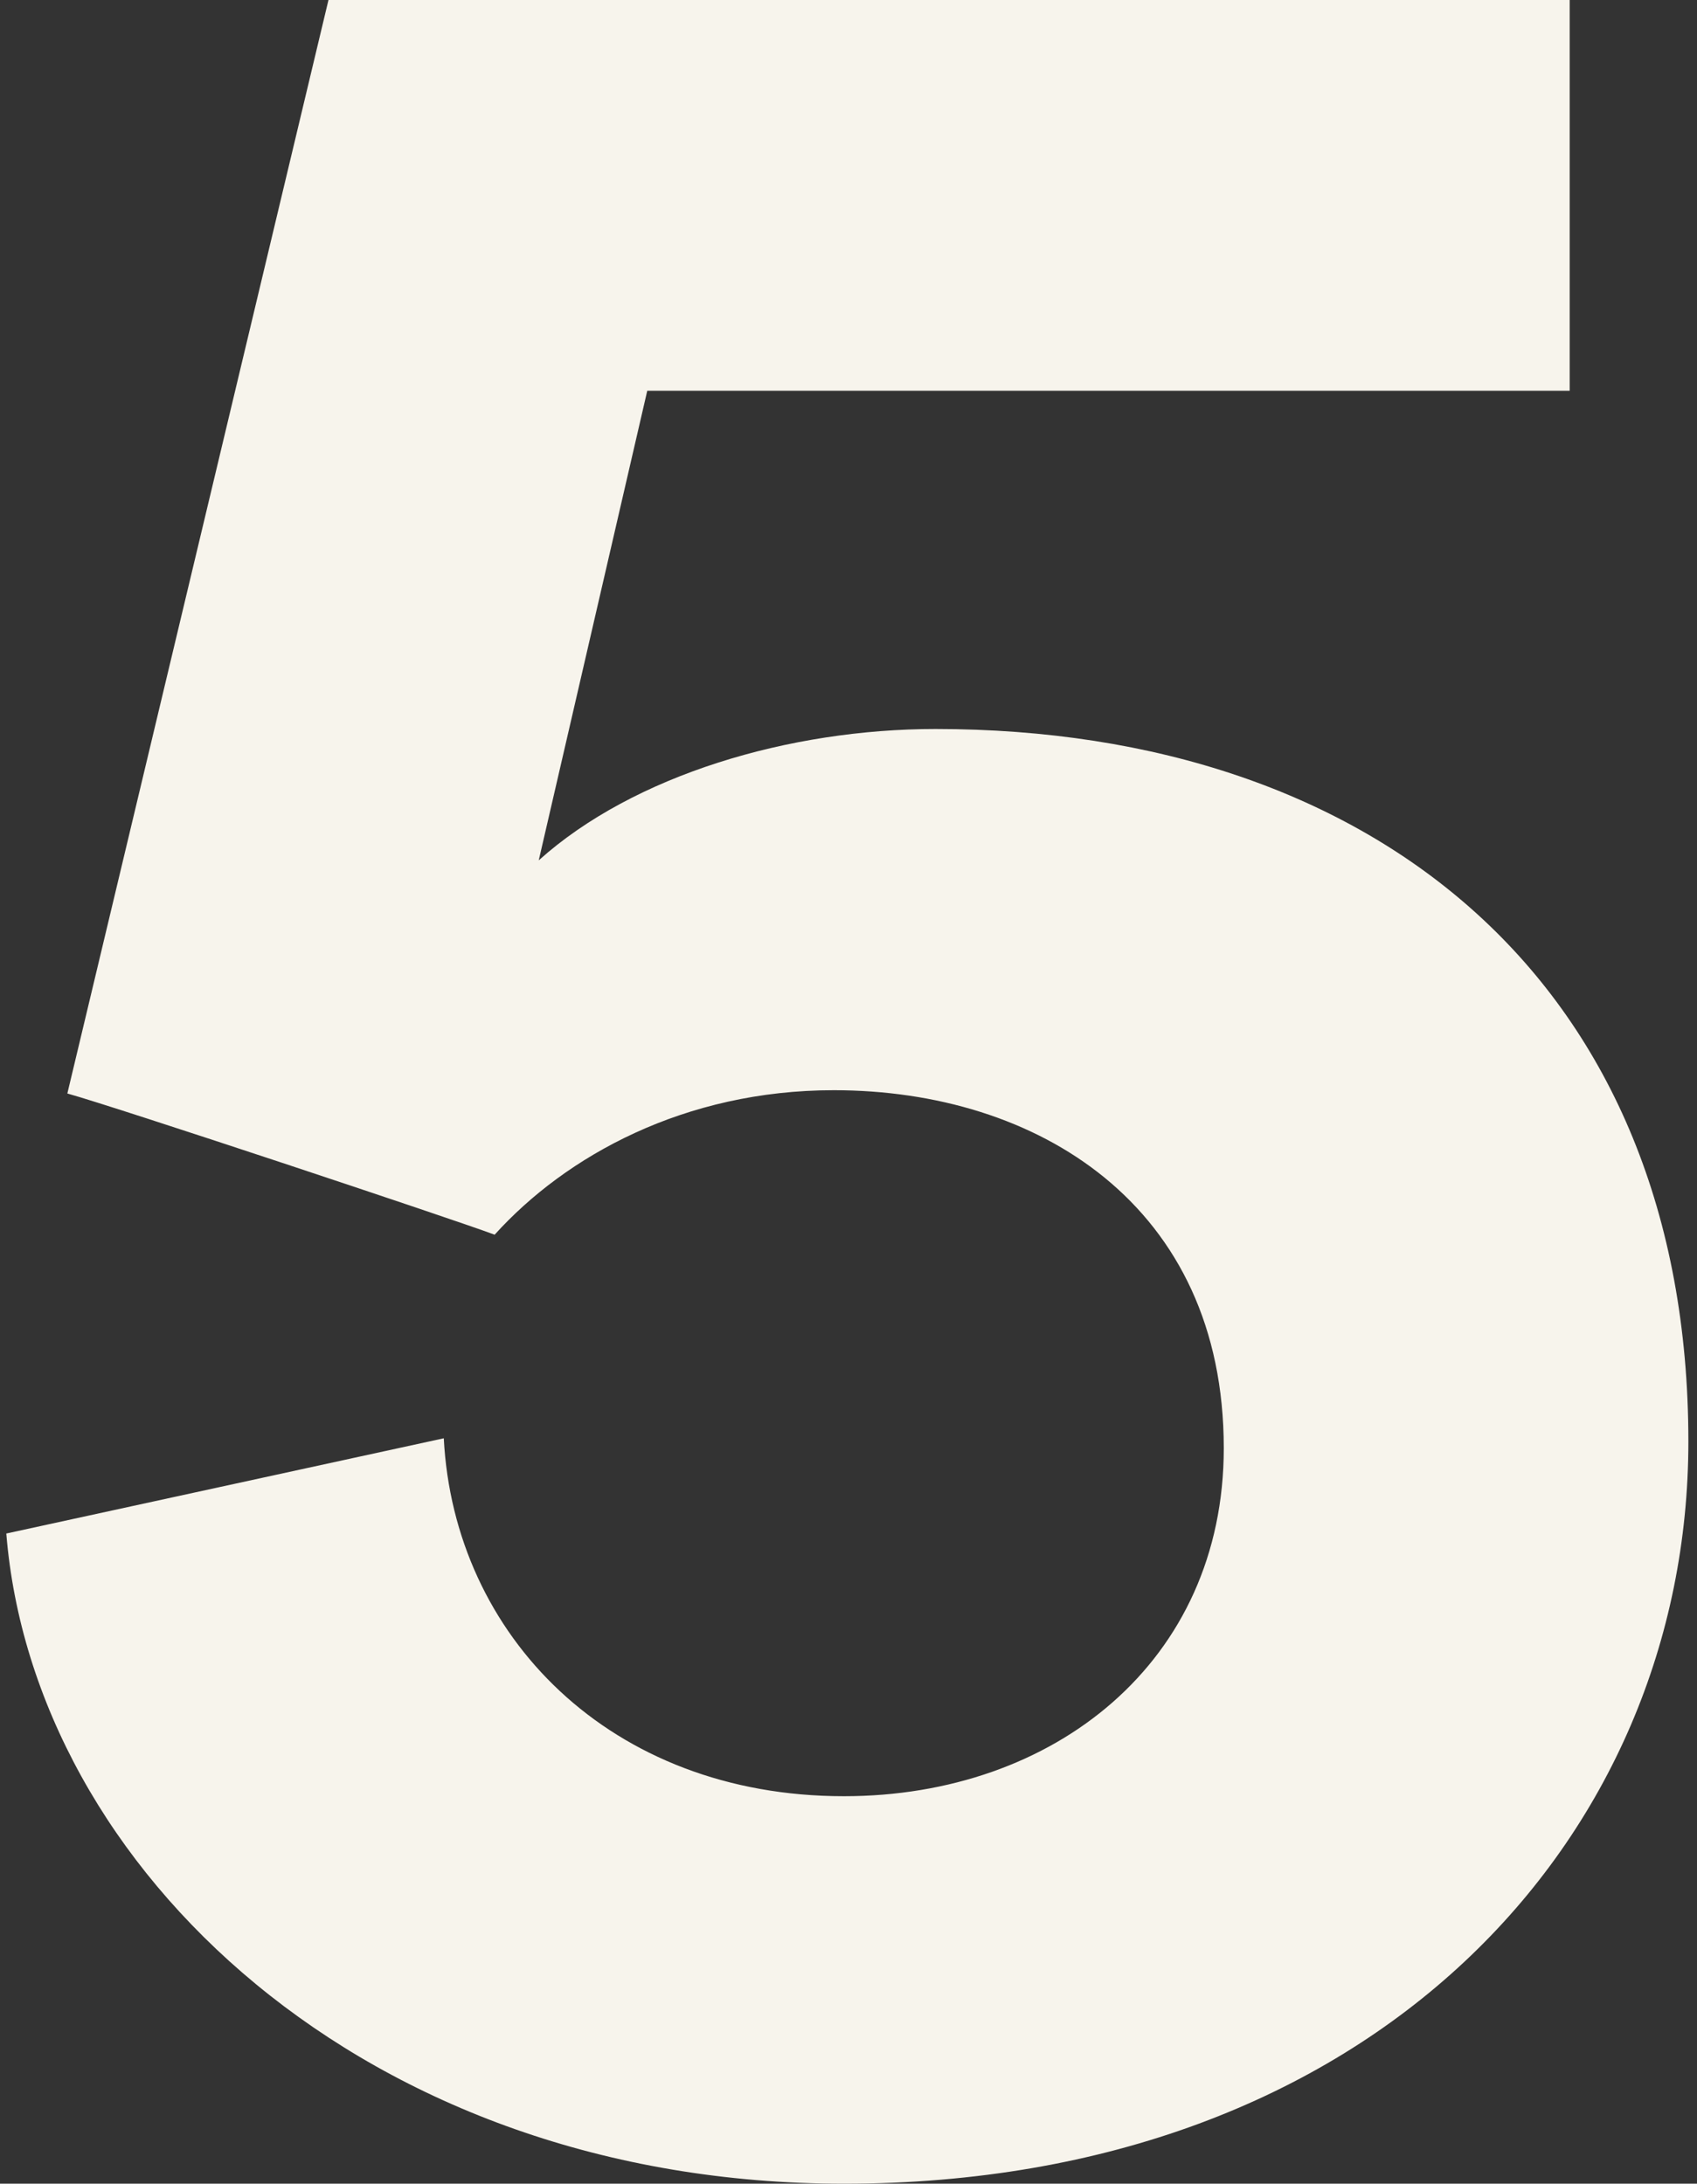 <svg width="157" height="202" viewBox="0 0 157 202" fill="none" xmlns="http://www.w3.org/2000/svg">
<rect x="0" y="0" width="157" height="202" fill="#333333" stroke="none"/>
<path d="M0.583 141.856C3.093 172.839 33.841 202 78.079 202C127.023 202 156.202 170.105 156.202 133.35C156.202 91.128 127.337 67.435 86.55 67.435C73.059 67.435 58.627 71.687 49.842 79.585L59.882 36.147H145.221V0H30.389L6.231 101.152C10.623 102.367 41.684 112.695 45.763 114.214C52.352 106.923 63.333 100.848 77.138 100.848C95.963 100.848 113.219 111.48 113.219 133.958C113.219 153.702 97.531 166.156 78.079 166.156C56.43 166.156 41.998 151.272 41.057 133.047L0.583 141.856Z" fill="#F7F4EC" style="mix-blend-mode:multiply"/>
</svg>
